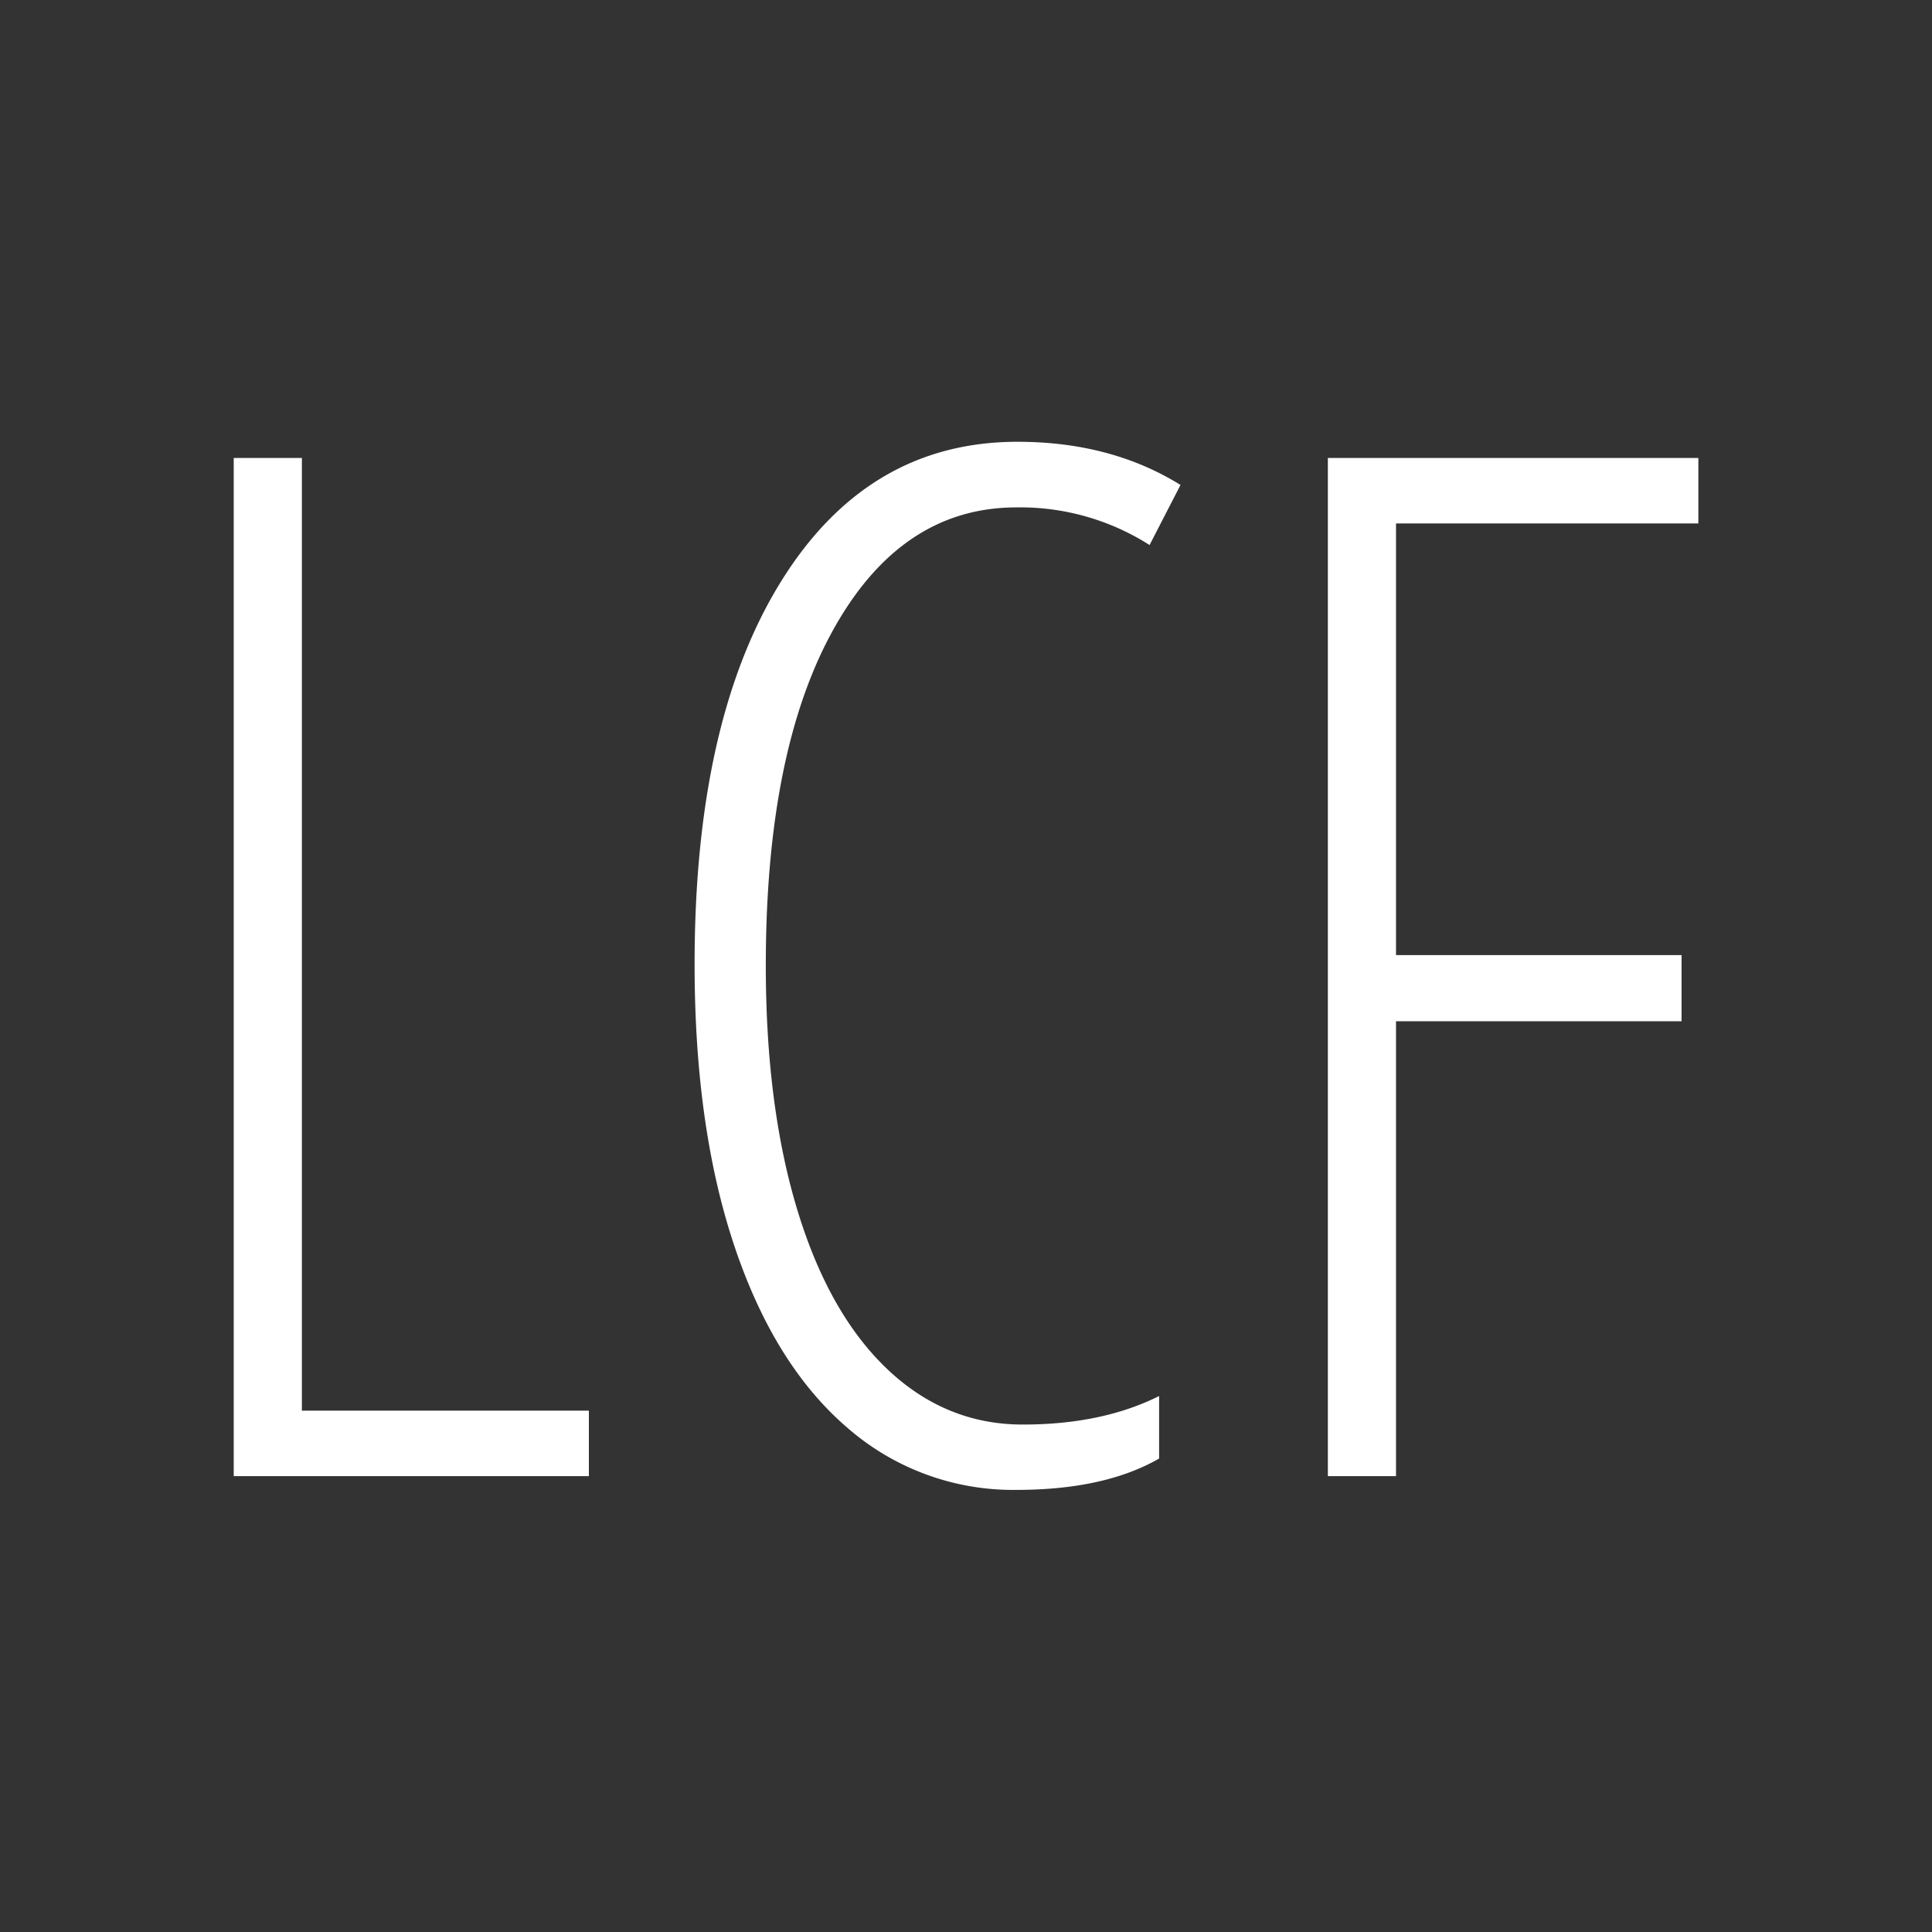 <svg id="Layer_1" data-name="Layer 1" xmlns="http://www.w3.org/2000/svg" viewBox="0 0 425.2 425.2"><rect x="0" y="0" width="425.2" height="425.2" fill="#333333" stroke="none"/><defs><style>.cls-1{fill:#fff;}</style></defs><title>lcf </title><path class="cls-1" d="M51.44,324.87V100.79h15V310.46H129.6v14.41Z"/><path class="cls-1" d="M223.71,111.67q-25.29,0-40.23,26.75t-14.94,74.1q0,30.81,6.9,53.64t19.77,35.1q12.87,12.26,29.89,12.26,17.47,0,30-6.28V321q-12,6.9-31.42,6.9a55.43,55.43,0,0,1-37.32-13.79q-16-13.79-24.75-39.93t-8.74-62q0-53.64,19.08-84.3t52-30.65q20.54,0,35.86,9.5L253,119.95A53,53,0,0,0,223.71,111.67Z"/><path class="cls-1" d="M307.24,324.87h-15V100.79h81.54V115.2H307.24v95h62.84v14.56H307.24Z"/></svg>